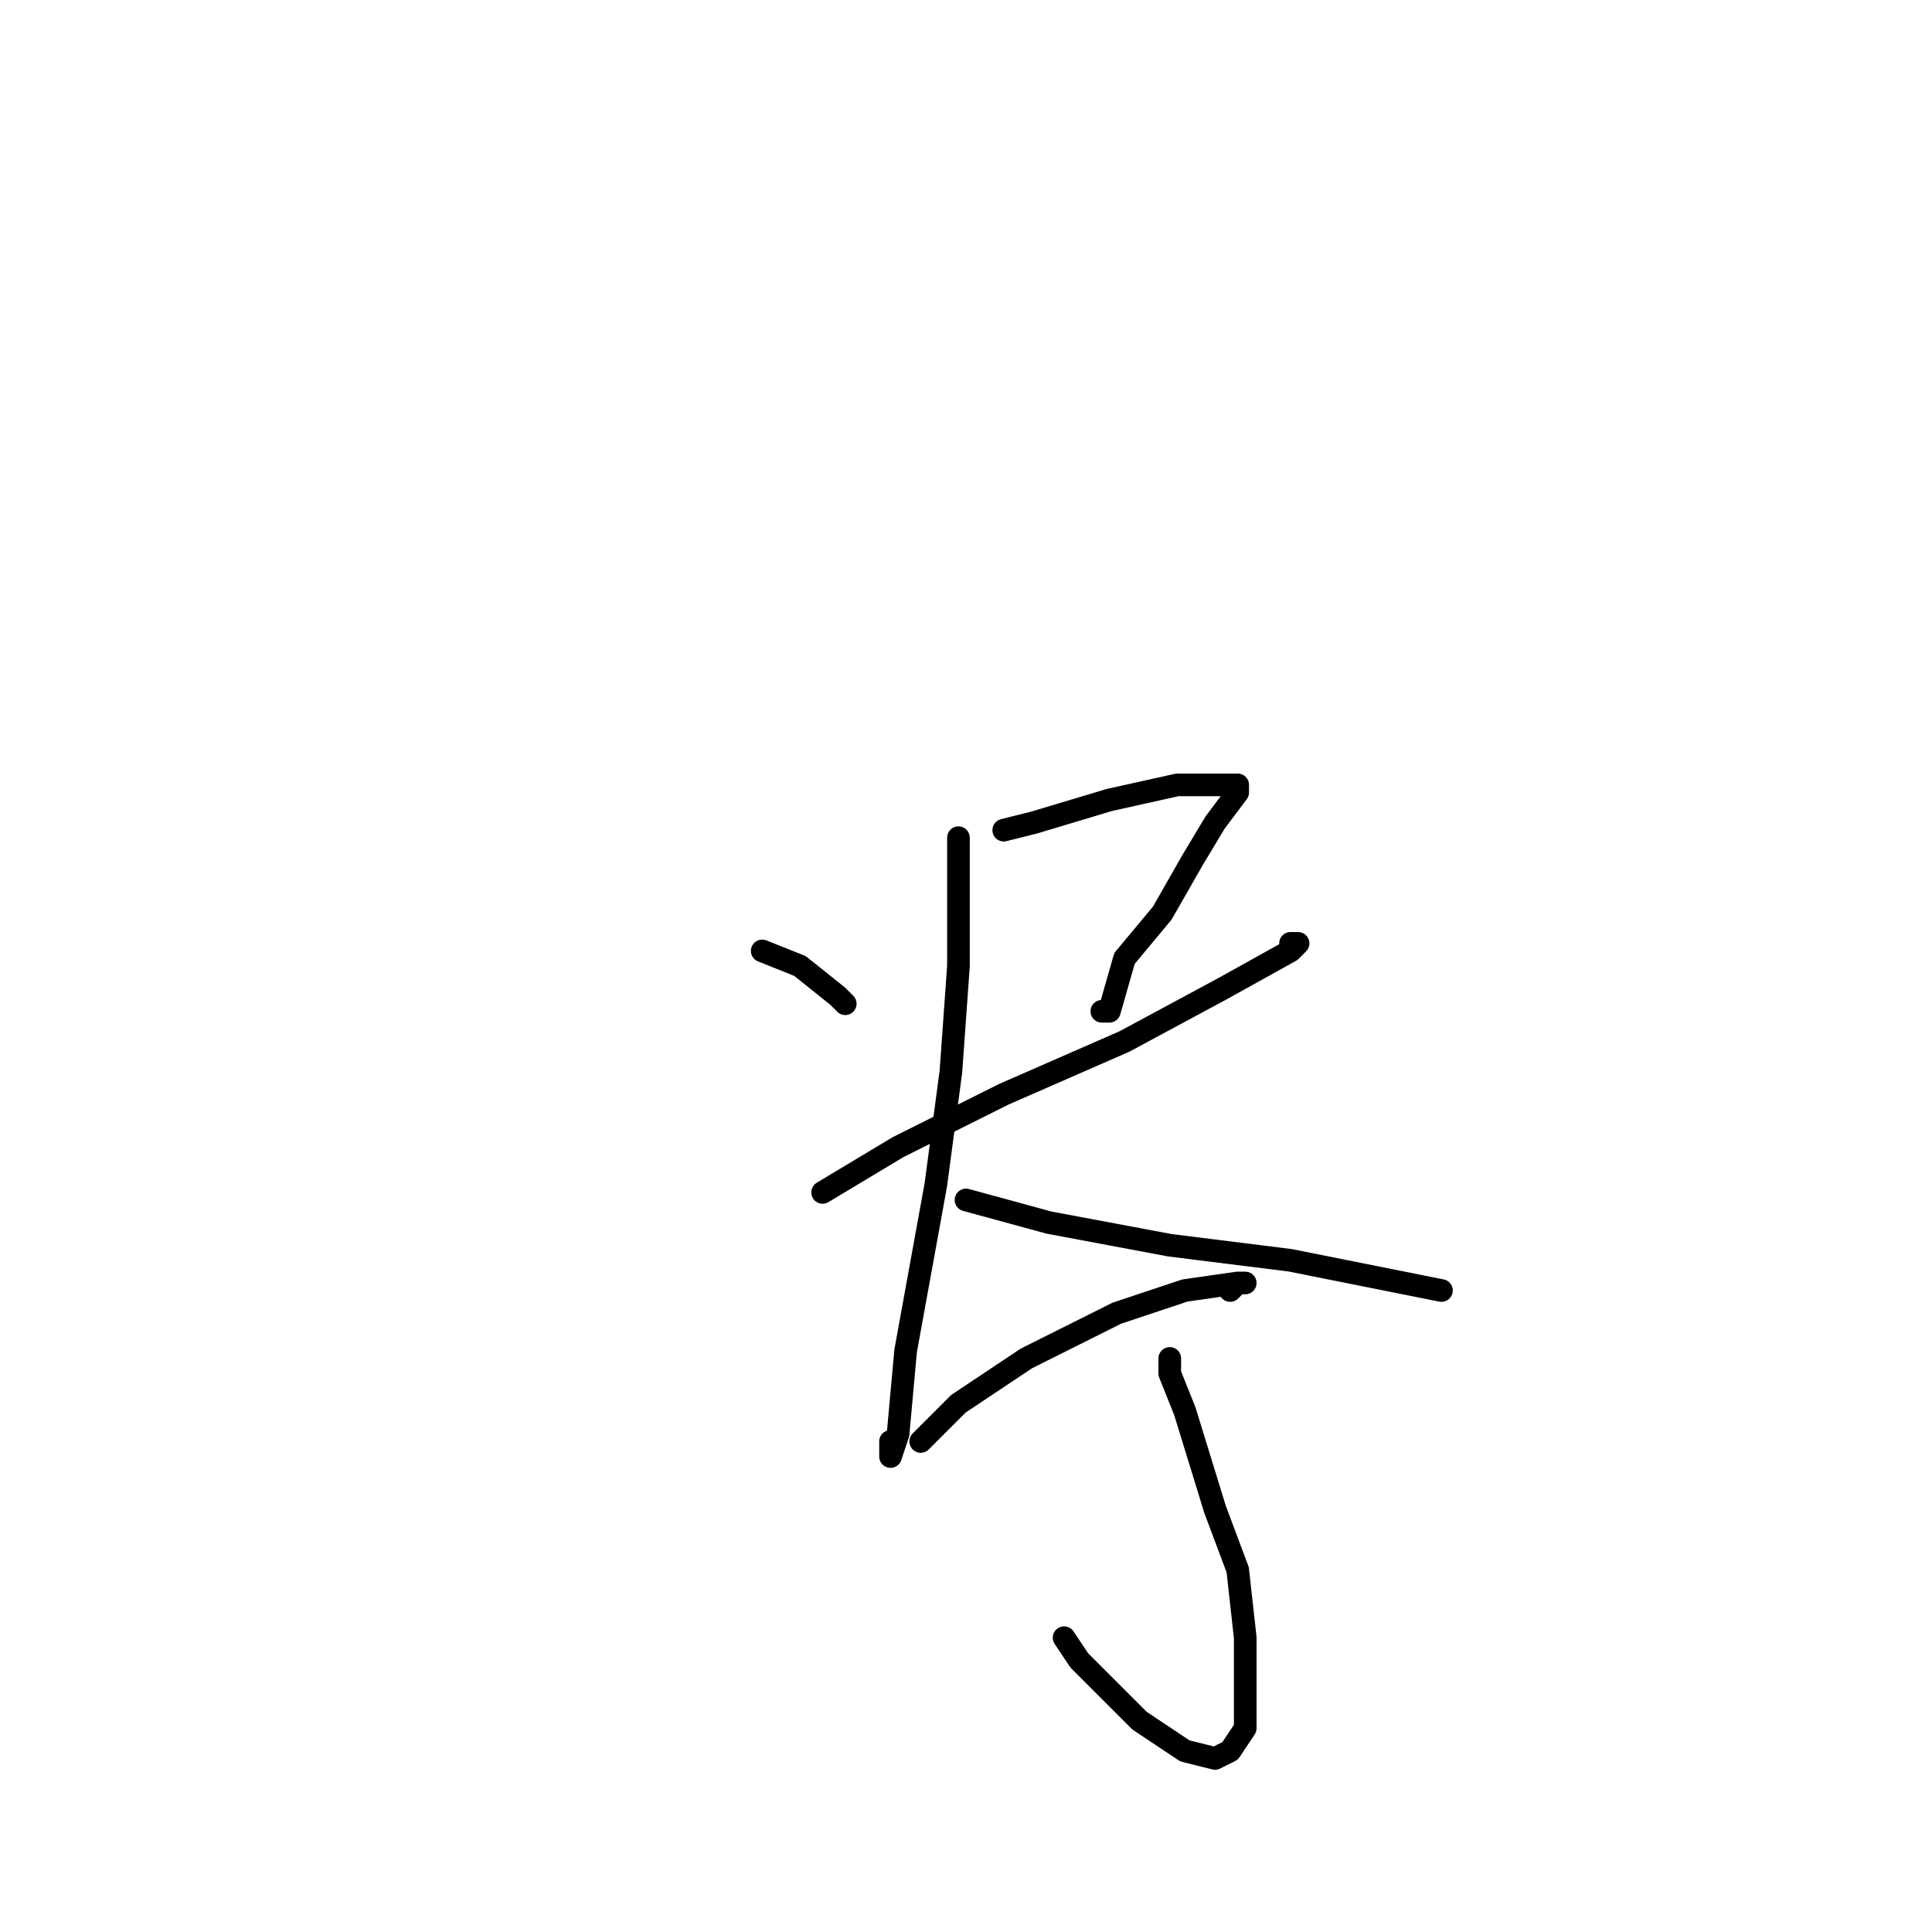 <?xml version="1.0" standalone="no"?>
    <svg width="256" height="256" xmlns="http://www.w3.org/2000/svg" version="1.1">
    <polyline stroke="black" stroke-width="3" stroke-linecap="round" fill="transparent" stroke-linejoin="round" points="101 126 106 128 111 132 112 133 112 133 " />
        <polyline stroke="black" stroke-width="3" stroke-linecap="round" fill="transparent" stroke-linejoin="round" points="133 110 137 109 147 106 156 104 162 104 164 104 164 105 161 109 158 114 154 121 149 127 147 134 146 134 146 134 " />
        <polyline stroke="black" stroke-width="3" stroke-linecap="round" fill="transparent" stroke-linejoin="round" points="109 158 119 152 133 145 149 138 162 131 171 126 172 125 171 125 171 125 " />
        <polyline stroke="black" stroke-width="3" stroke-linecap="round" fill="transparent" stroke-linejoin="round" points="127 111 127 115 127 128 126 142 124 157 120 179 119 190 118 193 118 191 118 191 " />
        <polyline stroke="black" stroke-width="3" stroke-linecap="round" fill="transparent" stroke-linejoin="round" points="128 159 139 162 155 165 171 167 191 171 191 171 191 171 " />
        <polyline stroke="black" stroke-width="3" stroke-linecap="round" fill="transparent" stroke-linejoin="round" points="122 191 127 186 136 180 148 174 157 171 164 170 165 170 164 170 163 171 163 171 " />
        <polyline stroke="black" stroke-width="3" stroke-linecap="round" fill="transparent" stroke-linejoin="round" points="155 180 155 182 157 187 161 200 164 208 165 217 165 223 165 229 163 232 161 233 157 232 151 228 143 220 141 217 141 217 141 217 " />
        </svg>